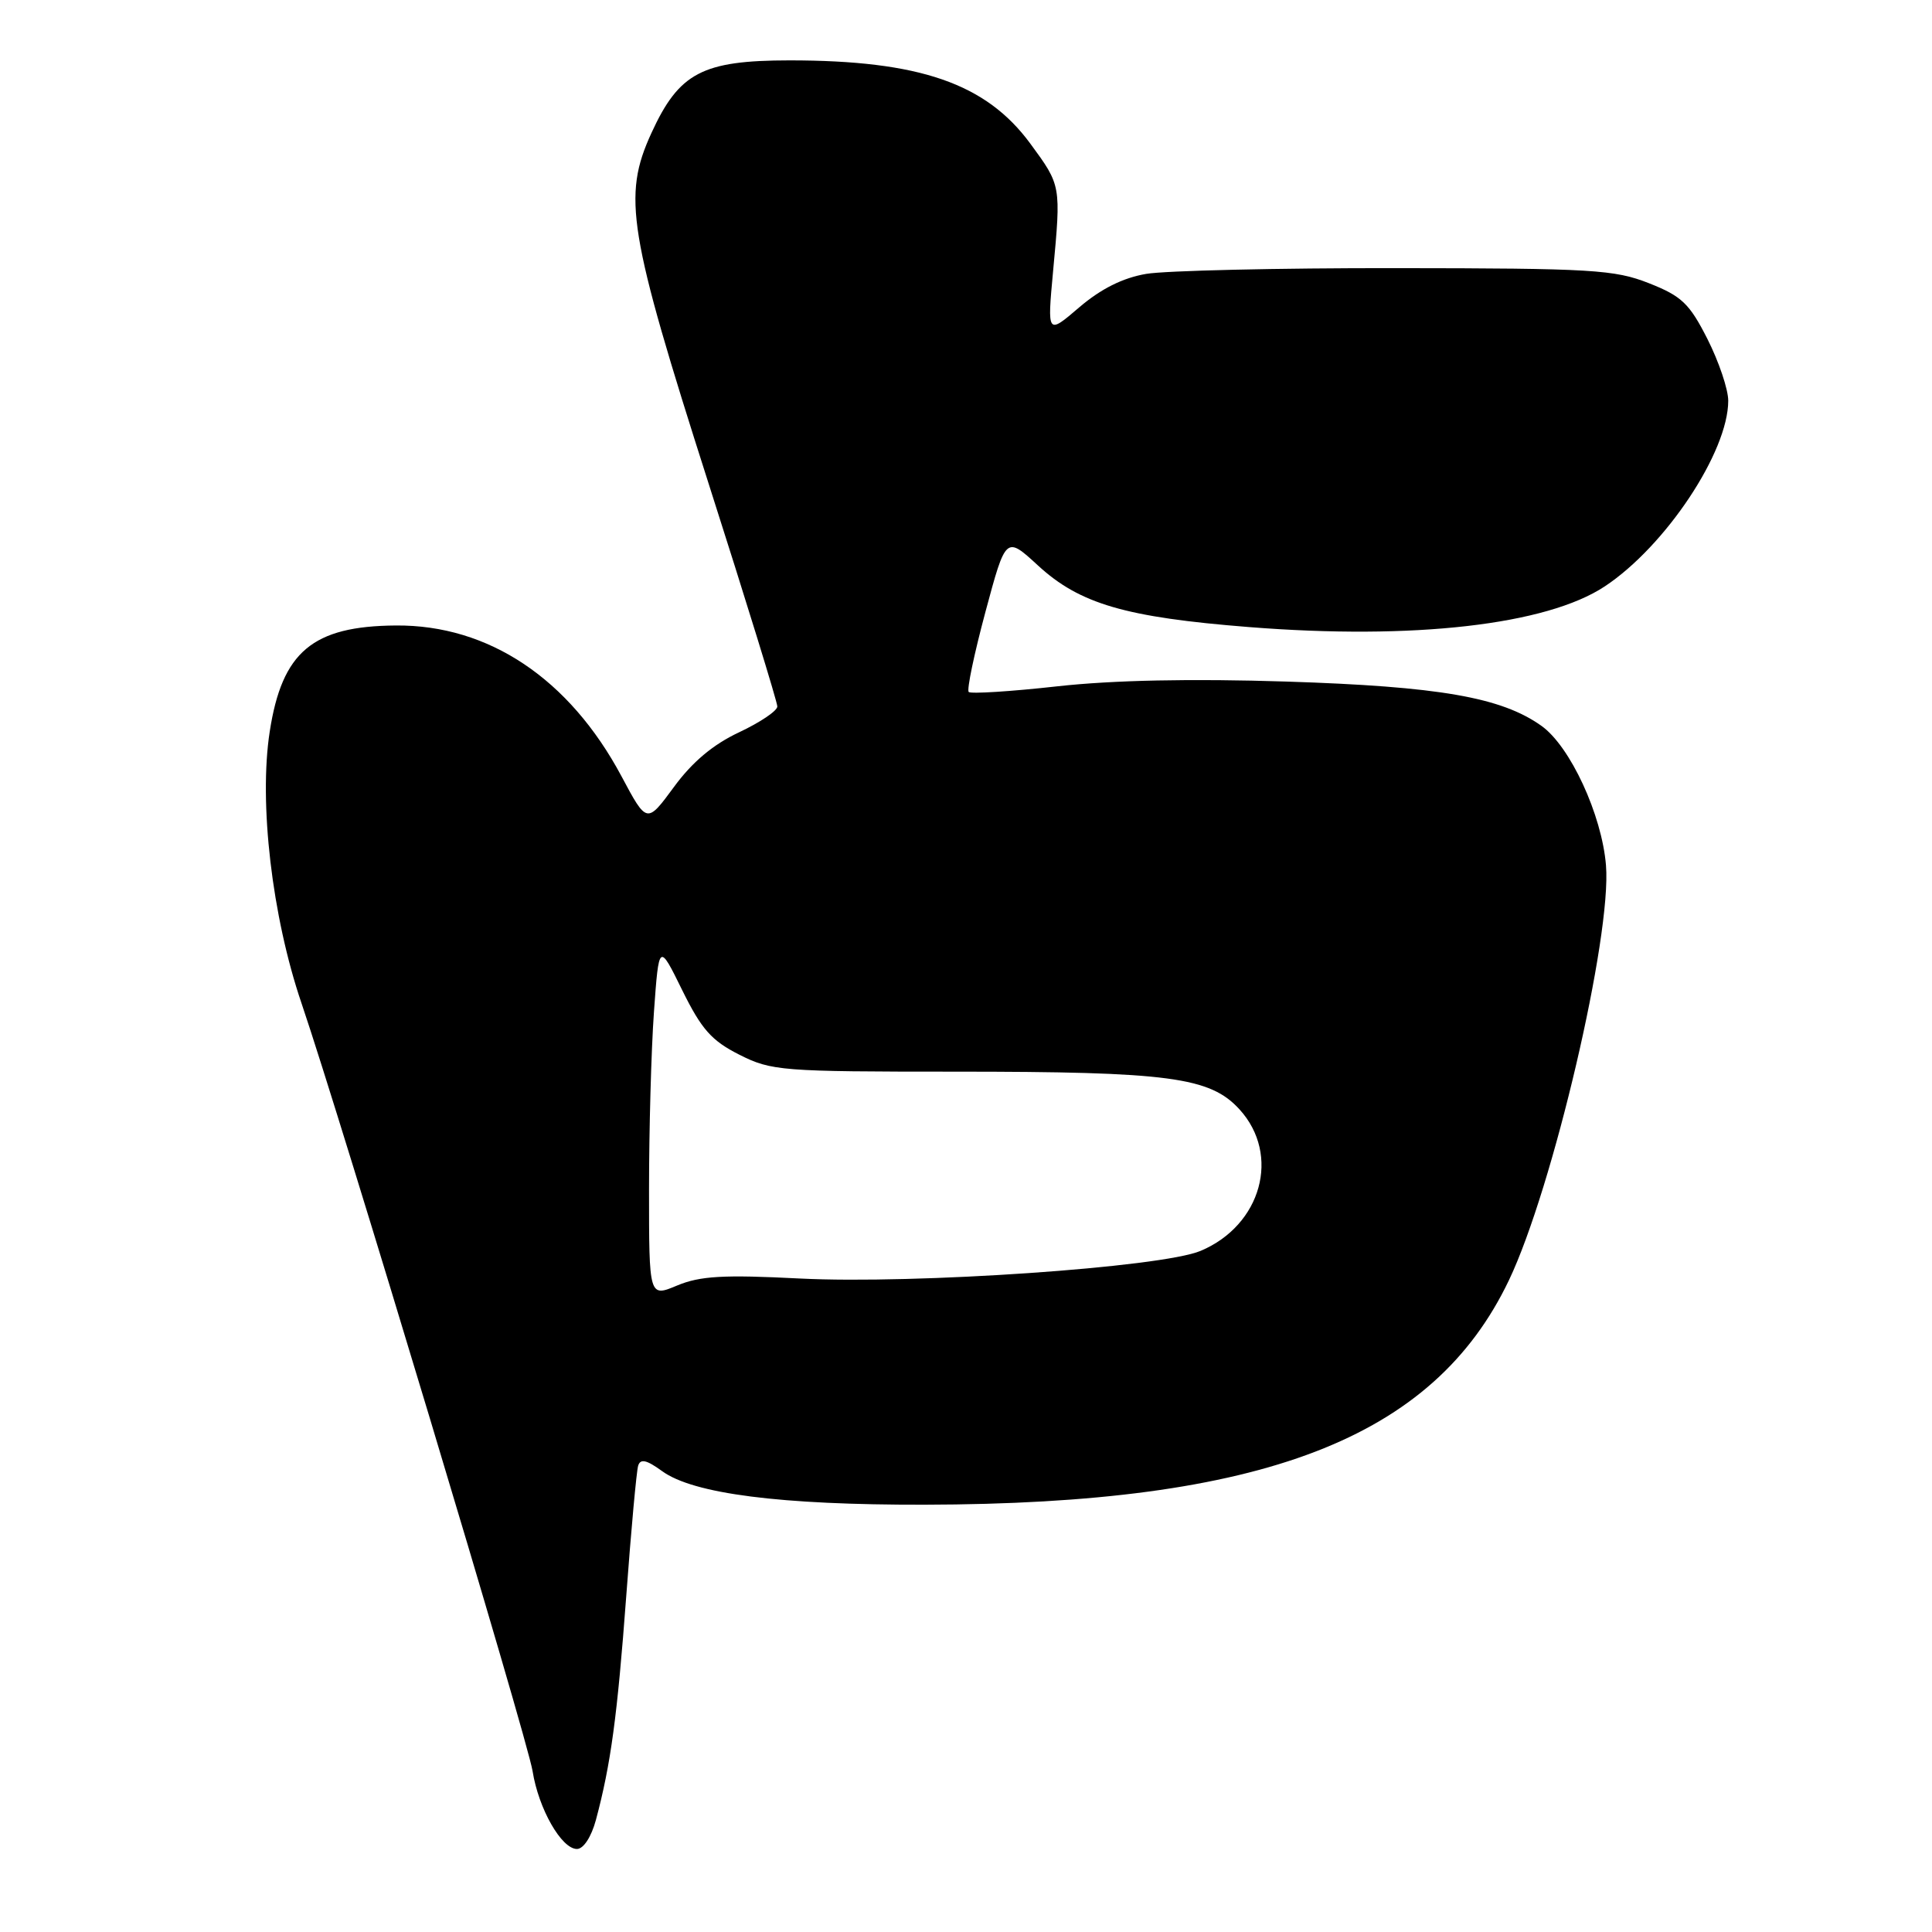 <?xml version="1.0" encoding="UTF-8" standalone="no"?>
<!DOCTYPE svg PUBLIC "-//W3C//DTD SVG 1.1//EN" "http://www.w3.org/Graphics/SVG/1.1/DTD/svg11.dtd" >
<svg xmlns="http://www.w3.org/2000/svg" xmlns:xlink="http://www.w3.org/1999/xlink" version="1.1" viewBox="0 0 256 256">
 <g >
 <path fill="currentColor"
d=" M 78.96 241.16 C 80.93 233.81 81.80 227.41 82.98 211.50 C 83.63 202.70 84.34 194.92 84.56 194.21 C 84.86 193.25 85.68 193.44 87.73 194.93 C 91.86 197.94 103.43 199.42 122.50 199.38 C 167.36 199.30 189.91 190.64 199.94 169.64 C 205.77 157.42 213.58 124.02 212.80 114.65 C 212.25 107.95 208.05 98.88 204.25 96.18 C 198.93 92.39 190.70 90.96 170.44 90.31 C 157.88 89.91 147.53 90.12 140.11 90.94 C 133.92 91.63 128.63 91.96 128.36 91.69 C 128.08 91.42 129.08 86.65 130.57 81.10 C 133.28 71.01 133.28 71.01 137.55 74.94 C 143.07 80.02 149.15 81.80 165.50 83.09 C 187.34 84.82 204.93 82.80 212.64 77.70 C 220.70 72.36 229.00 59.88 229.00 53.10 C 229.00 51.59 227.76 47.92 226.25 44.93 C 223.86 40.22 222.84 39.24 218.50 37.53 C 213.94 35.73 210.98 35.55 185.00 35.53 C 169.32 35.51 154.42 35.86 151.88 36.29 C 148.77 36.82 145.88 38.27 143.01 40.72 C 138.76 44.36 138.76 44.36 139.54 35.93 C 140.60 24.53 140.61 24.60 136.53 19.04 C 130.65 11.04 121.86 8.00 104.61 8.00 C 93.05 8.01 89.98 9.63 86.31 17.64 C 82.47 26.03 83.23 30.70 93.88 64.03 C 98.90 79.72 103.00 93.03 103.00 93.61 C 103.00 94.19 100.72 95.72 97.94 97.03 C 94.50 98.64 91.73 100.96 89.30 104.28 C 85.71 109.16 85.71 109.16 82.35 102.86 C 75.44 89.93 64.75 82.78 52.45 82.88 C 41.42 82.96 37.37 86.36 35.74 96.94 C 34.28 106.37 36.04 121.43 39.94 132.90 C 45.21 148.40 69.89 230.40 70.57 234.68 C 71.36 239.67 74.40 245.00 76.45 245.00 C 77.31 245.00 78.35 243.41 78.96 241.16 Z  M 86.00 157.60 C 86.00 149.74 86.29 139.17 86.65 134.11 C 87.31 124.92 87.31 124.92 90.40 131.21 C 92.96 136.40 94.28 137.89 97.96 139.75 C 102.22 141.90 103.52 142.00 126.58 142.00 C 154.91 142.00 160.35 142.72 164.25 147.01 C 169.73 153.03 167.15 162.36 159.08 165.75 C 153.87 167.94 121.27 170.18 105.99 169.41 C 95.84 168.89 92.78 169.07 89.74 170.33 C 86.00 171.90 86.00 171.90 86.00 157.60 Z "/>
</g>
</svg>